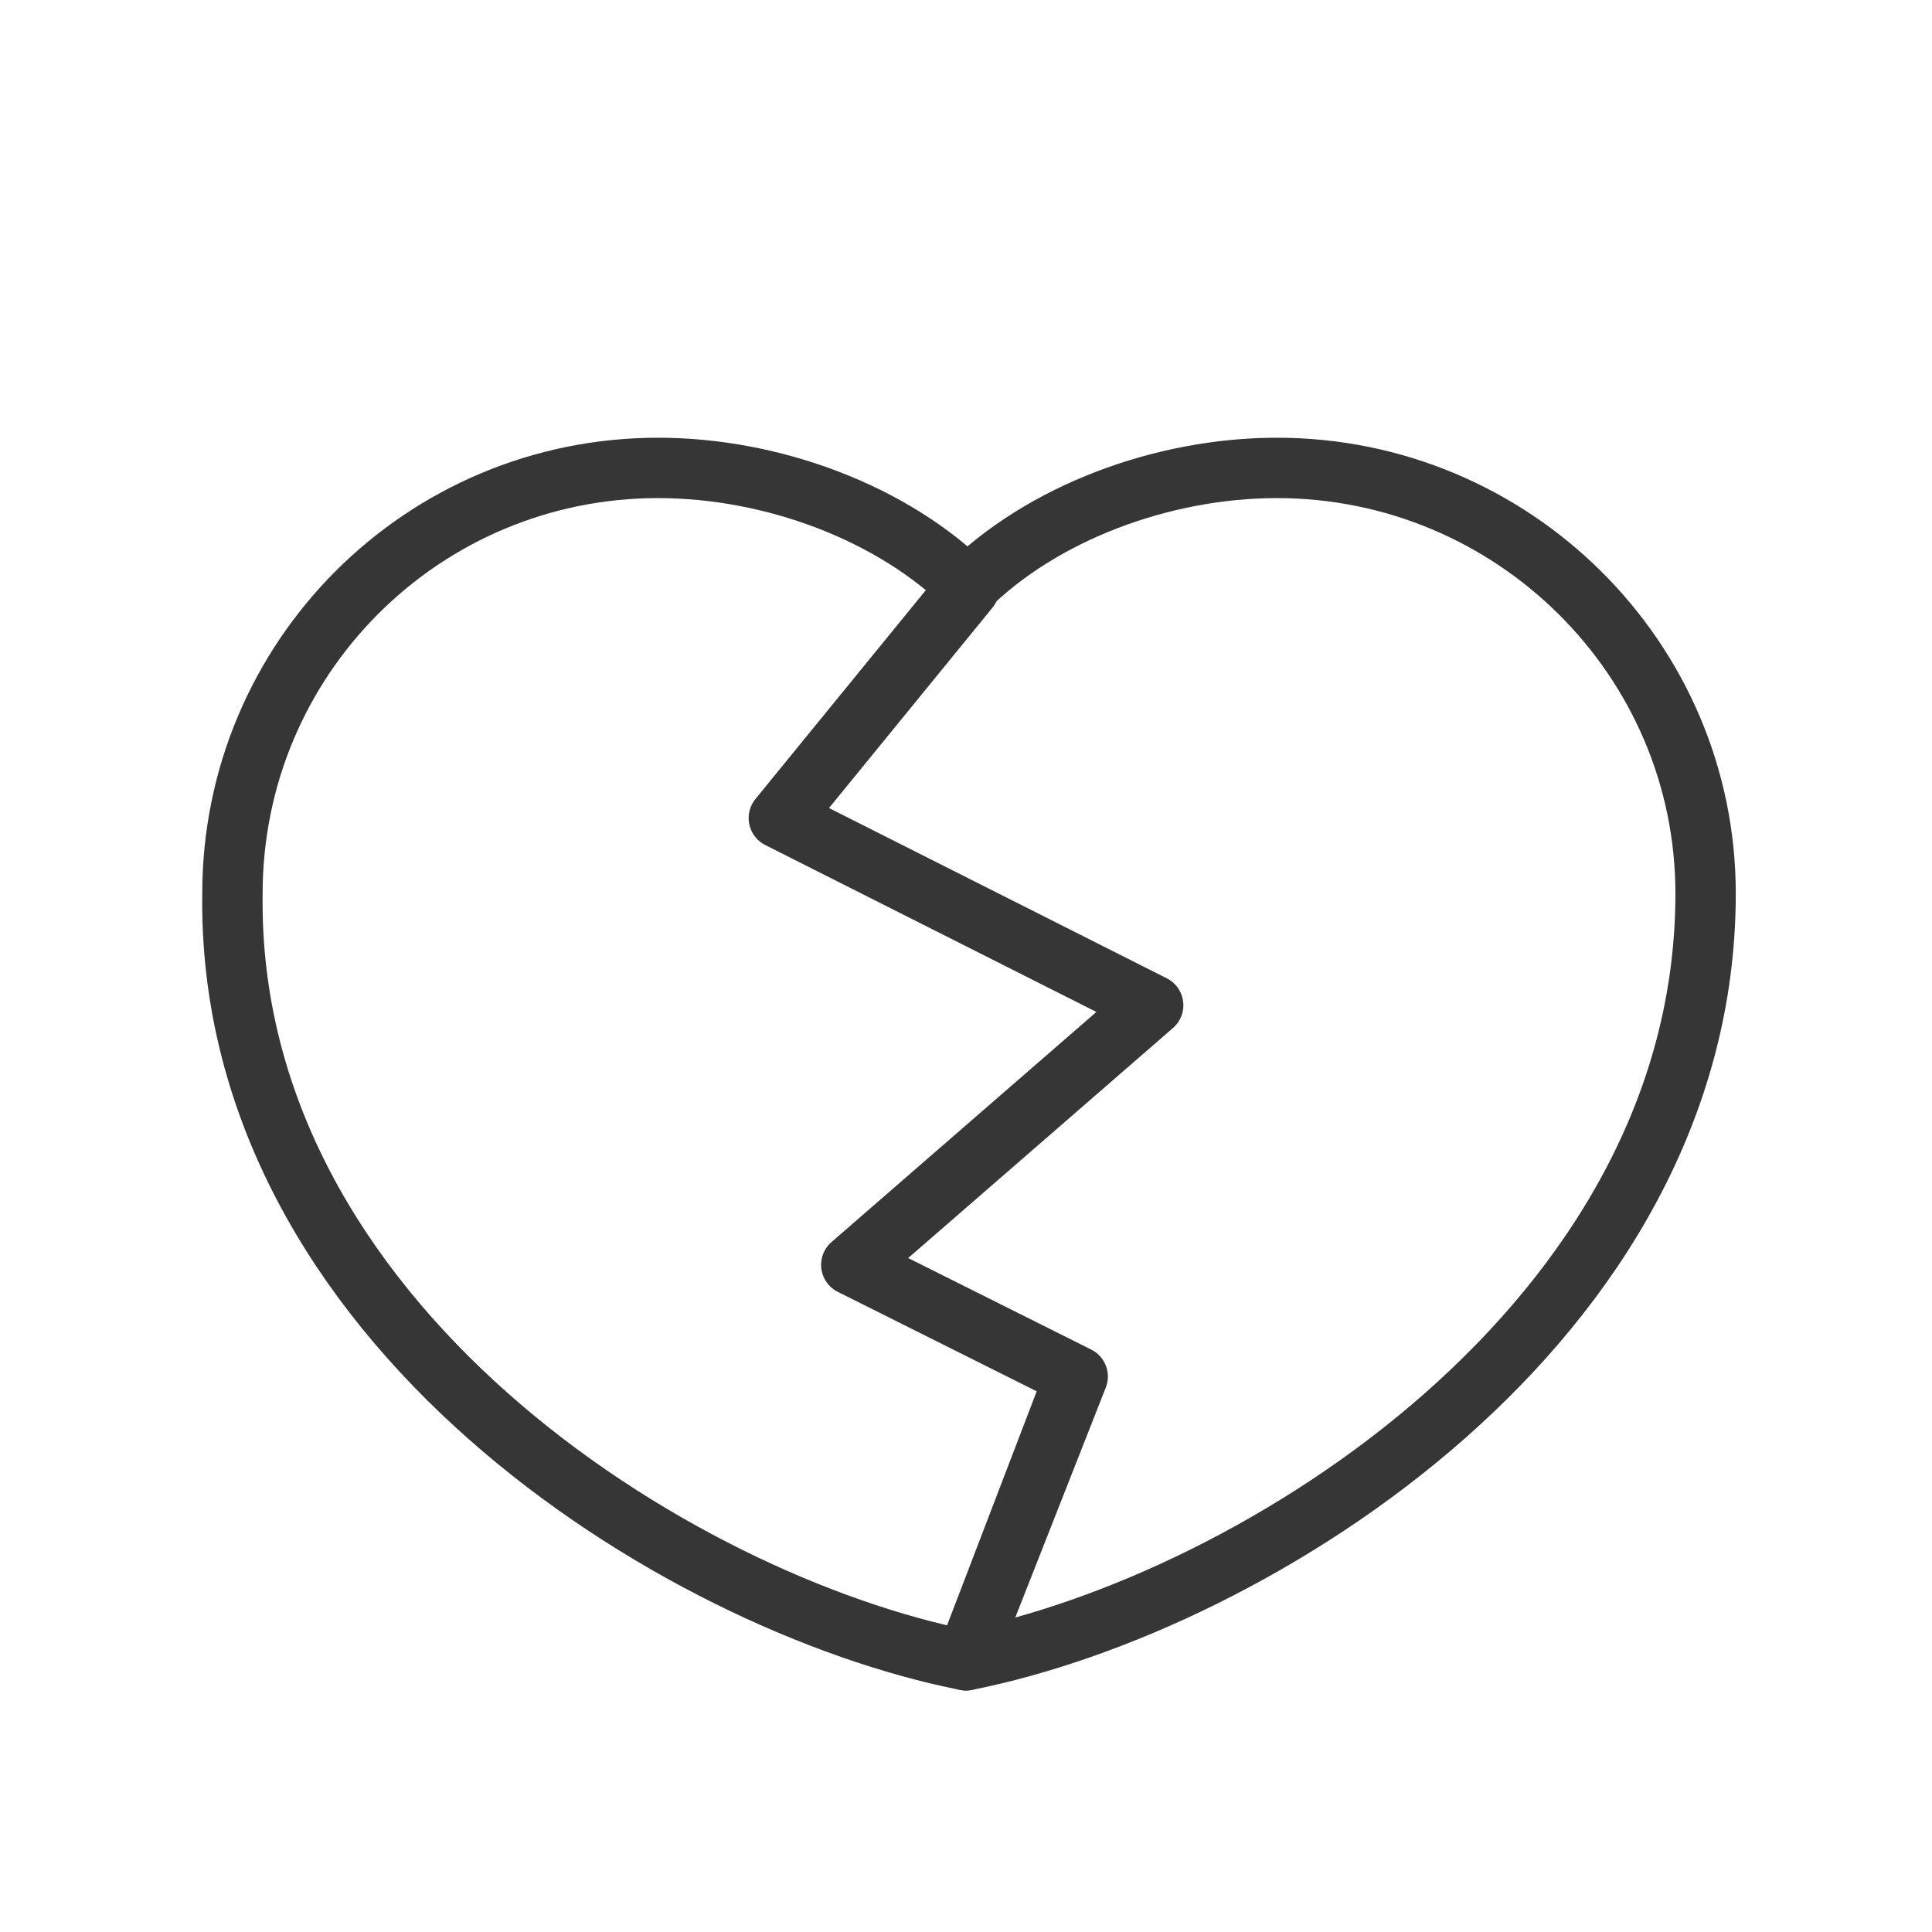 <?xml version="1.0" encoding="utf-8"?>
<!-- Generator: Adobe Illustrator 18.1.1, SVG Export Plug-In . SVG Version: 6.00 Build 0)  -->
<svg version="1.1" xmlns="http://www.w3.org/2000/svg" xmlns:xlink="http://www.w3.org/1999/xlink" x="0px" y="0px"
	 viewBox="0 0 64 64" enable-background="new 0 0 64 64" xml:space="preserve">
<g id="Layer_2" display="none">
	<rect x="-37" y="-468.5" display="inline" fill="#84C9F3" stroke="#000000" stroke-miterlimit="10" width="485" height="615.8"/>
</g>
<g id="Layer_1">
	<g>
		<path fill="none" stroke="#363636" stroke-width="2" stroke-linecap="round" stroke-linejoin="round" stroke-miterlimit="10" d="
			M42.3,15.5c-3.8,0-7.8,1.5-10.3,4l-6.2,7.6l12.3,6.2l-9.9,8.6l7.4,3.7L32,55c9.6-1.9,24.5-11.2,24.5-25.4
			C56.5,21.8,50.1,15.5,42.3,15.5z"/>
		<path fill="none" stroke="#363636" stroke-width="2" stroke-linecap="round" stroke-linejoin="round" stroke-miterlimit="10" d="
			M28.3,41.9l9.9-8.6l-12.3-6.2l6.2-7.6c-2.5-2.5-6.5-4-10.3-4c-7.8,0-14.1,6.3-14.1,14.1C7.5,43.8,22.4,53.1,32,55l3.7-9.4
			L28.3,41.9z"/>
		<rect x="-7.5" y="-7.5" fill="none" width="79" height="79"/>
	</g>
</g>
</svg>
